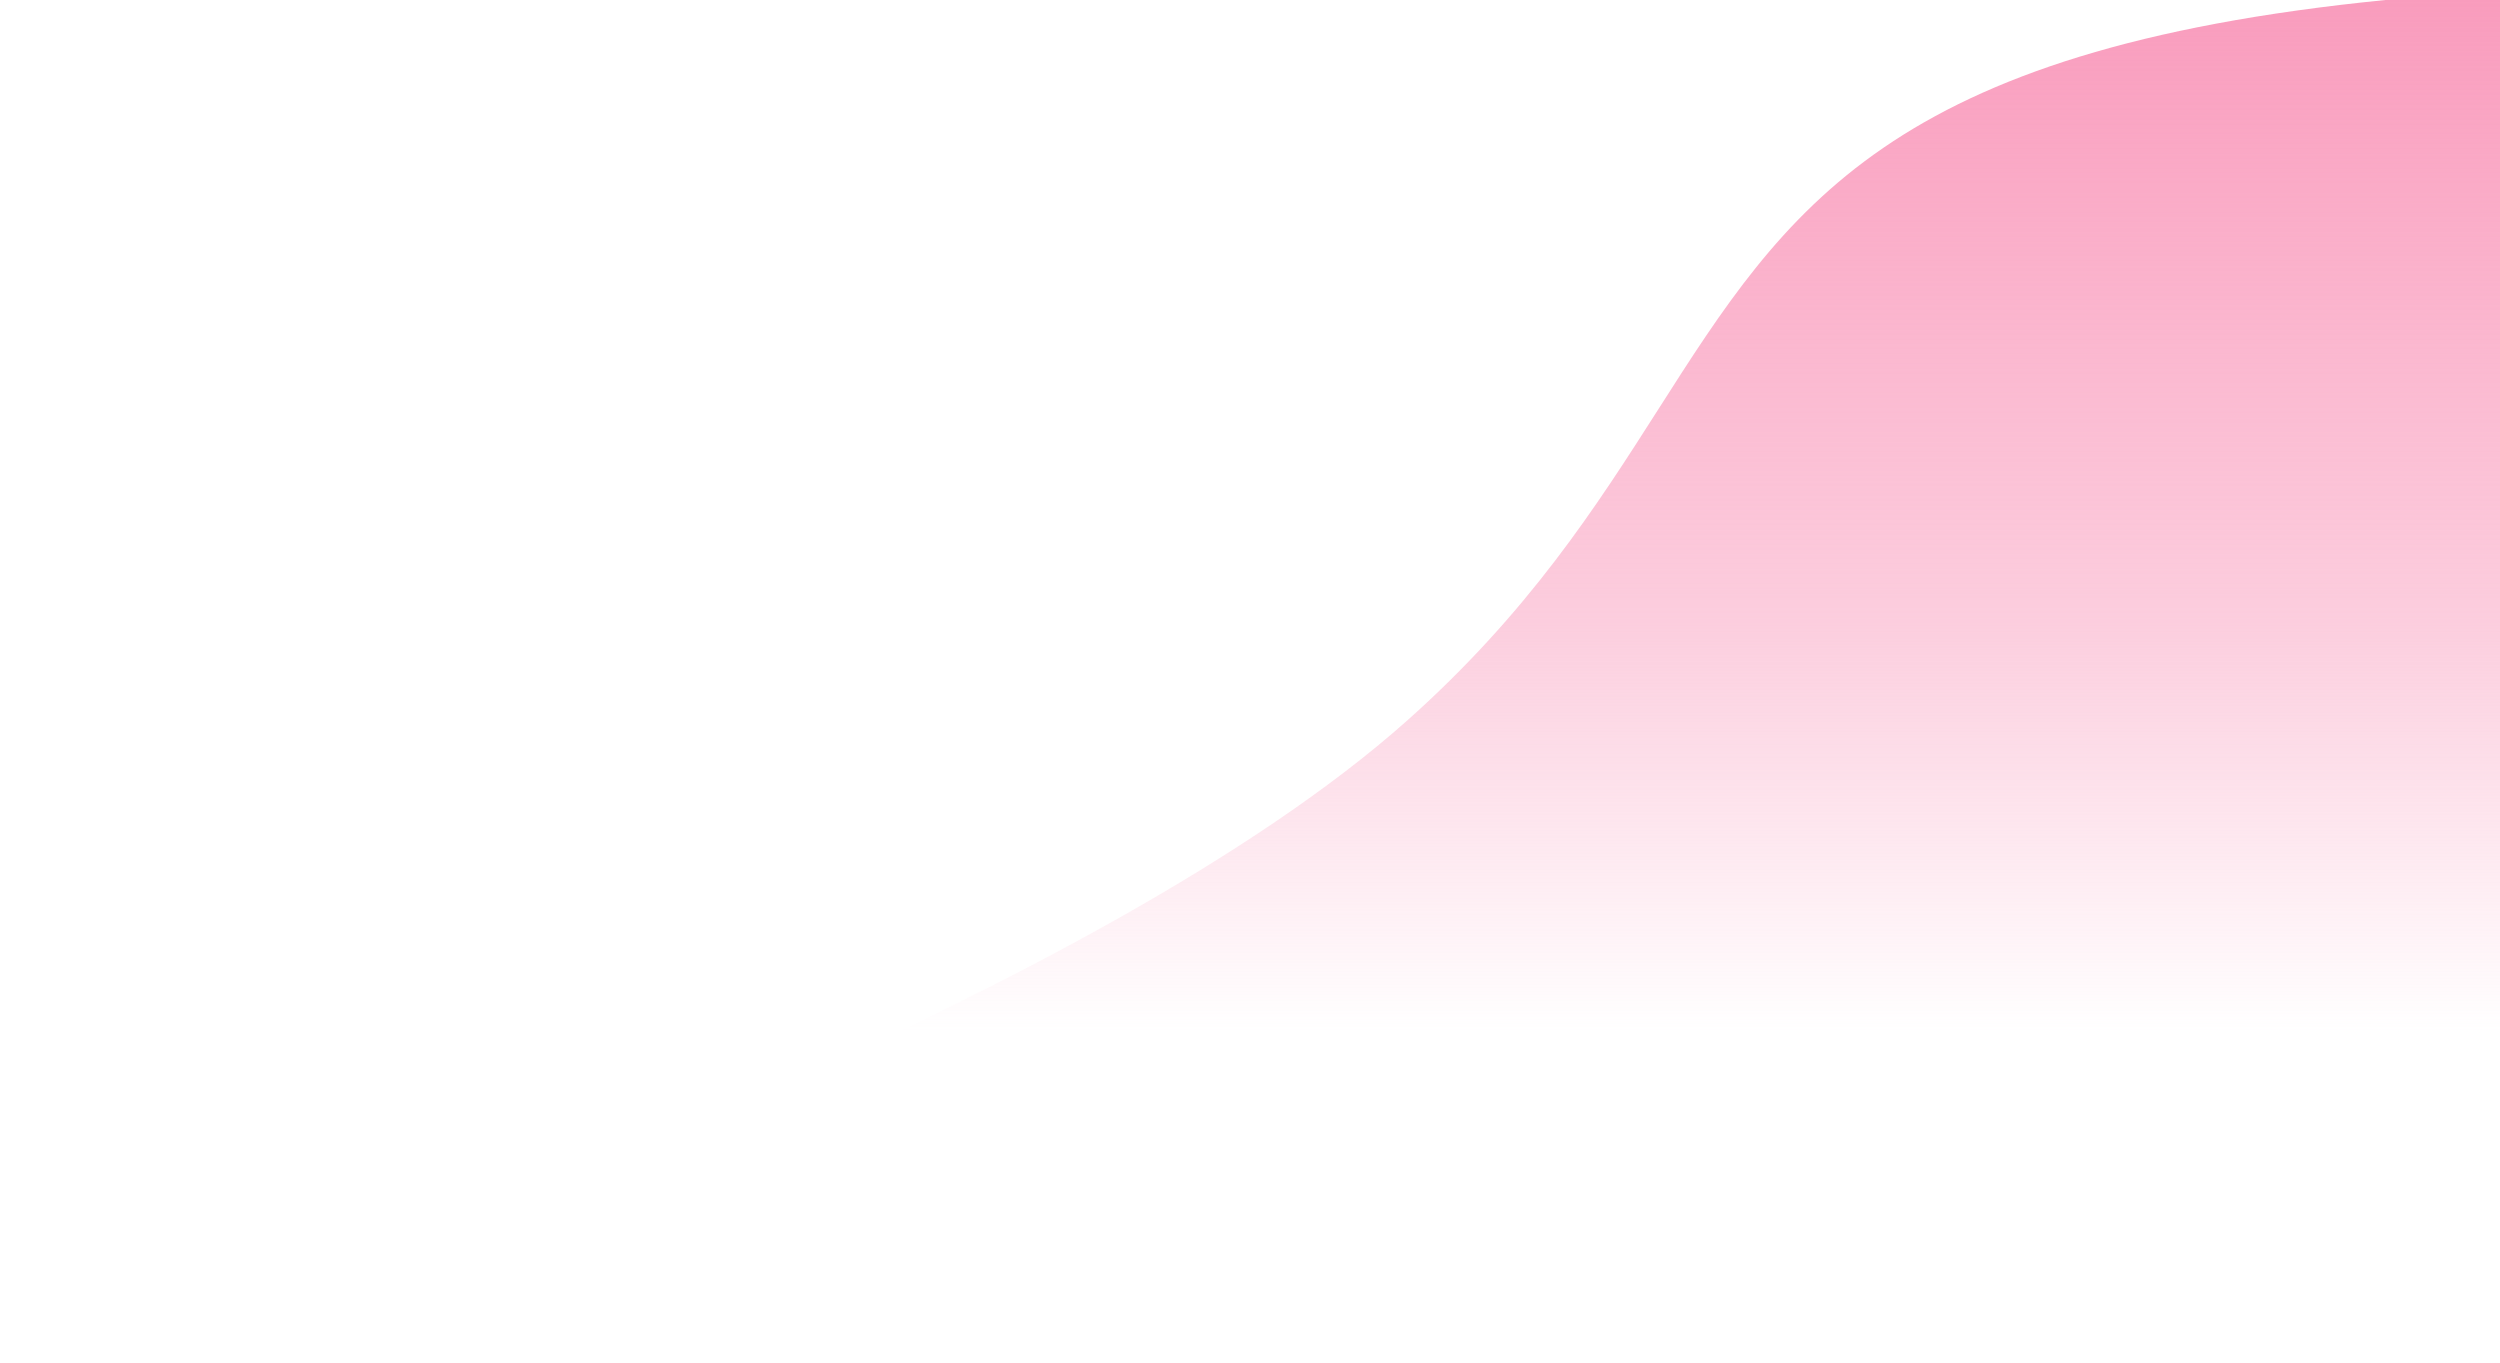 <svg width="1440" height="785" viewBox="0 0 1440 785" fill="none" xmlns="http://www.w3.org/2000/svg">
<path fill-rule="evenodd" clip-rule="evenodd" d="M23.45 785C237.345 718.5 635.679 570.411 810 415.5C880.486 352.862 919.717 291.364 955.378 235.46C1028.98 120.077 1087.38 28.53 1374.01 0H1440V785H23.45Z" fill="url(#paint0_linear_71_193)"/>
<defs>
<linearGradient id="paint0_linear_71_193" x1="731.725" y1="0" x2="731.725" y2="785" gradientUnits="userSpaceOnUse">
<stop stop-color="#F99CBD"/>
<stop offset="0.457" stop-color="#F99CBD" stop-opacity="0.5"/>
<stop offset="0.757" stop-color="#F99CBD" stop-opacity="0"/>
</linearGradient>
</defs>
</svg>
